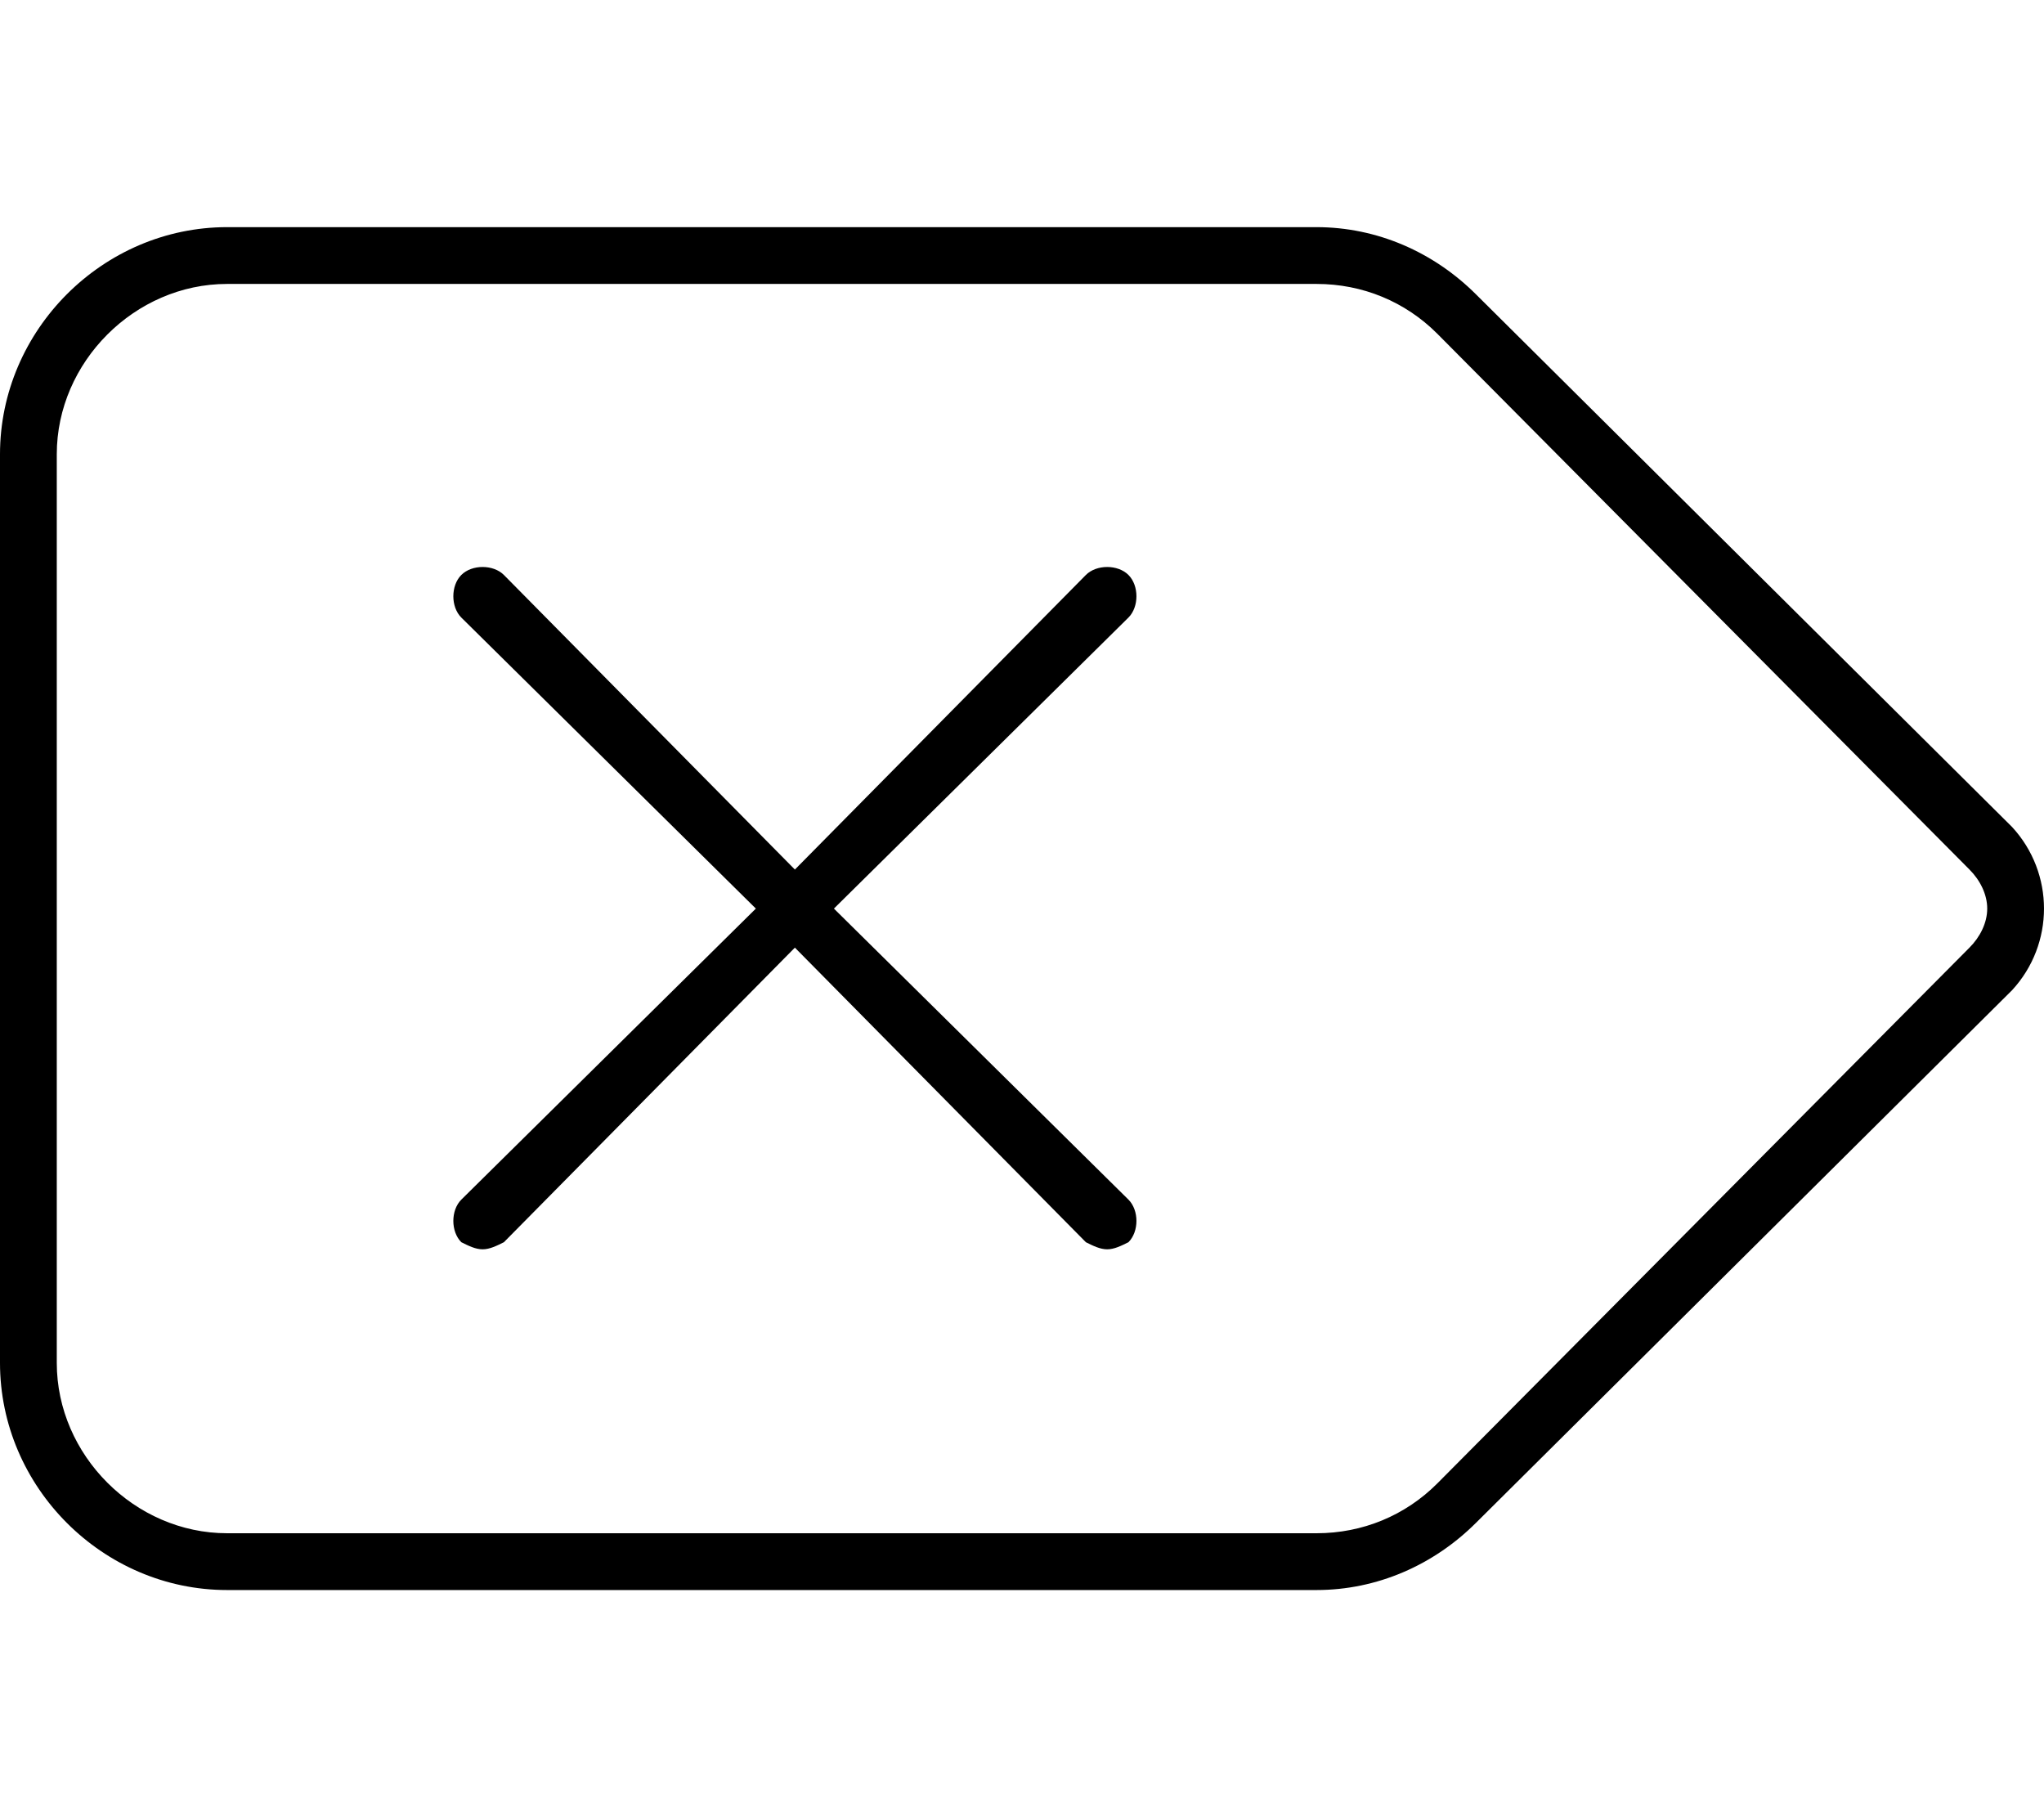 <svg xmlns="http://www.w3.org/2000/svg" viewBox="0 0 576 512"><!-- Font Awesome Pro 6.0.0-alpha1 by @fontawesome - https://fontawesome.com License - https://fontawesome.com/license (Commercial License) --><path d="M0 128V384C0 419 29 448 64 448H371C388 448 404 441 416 429L567 279C579 266 579 246 567 233L416 83C404 71 388 64 371 64H64C29 64 0 93 0 128ZM16 128C16 102 38 80 64 80H371C384 80 396 85 405 94L555 245C558 248 560 252 560 256C560 260 558 264 555 267L405 418C396 427 384 432 371 432H64C38 432 16 410 16 384V128ZM130 174L213 256L130 338C127 341 127 347 130 350C132 351 134 352 136 352S140 351 142 350L224 267L306 350C308 351 310 352 312 352S316 351 318 350C321 347 321 341 318 338L235 256L318 174C321 171 321 165 318 162S309 159 306 162L224 245L142 162C139 159 133 159 130 162S127 171 130 174Z"/></svg>